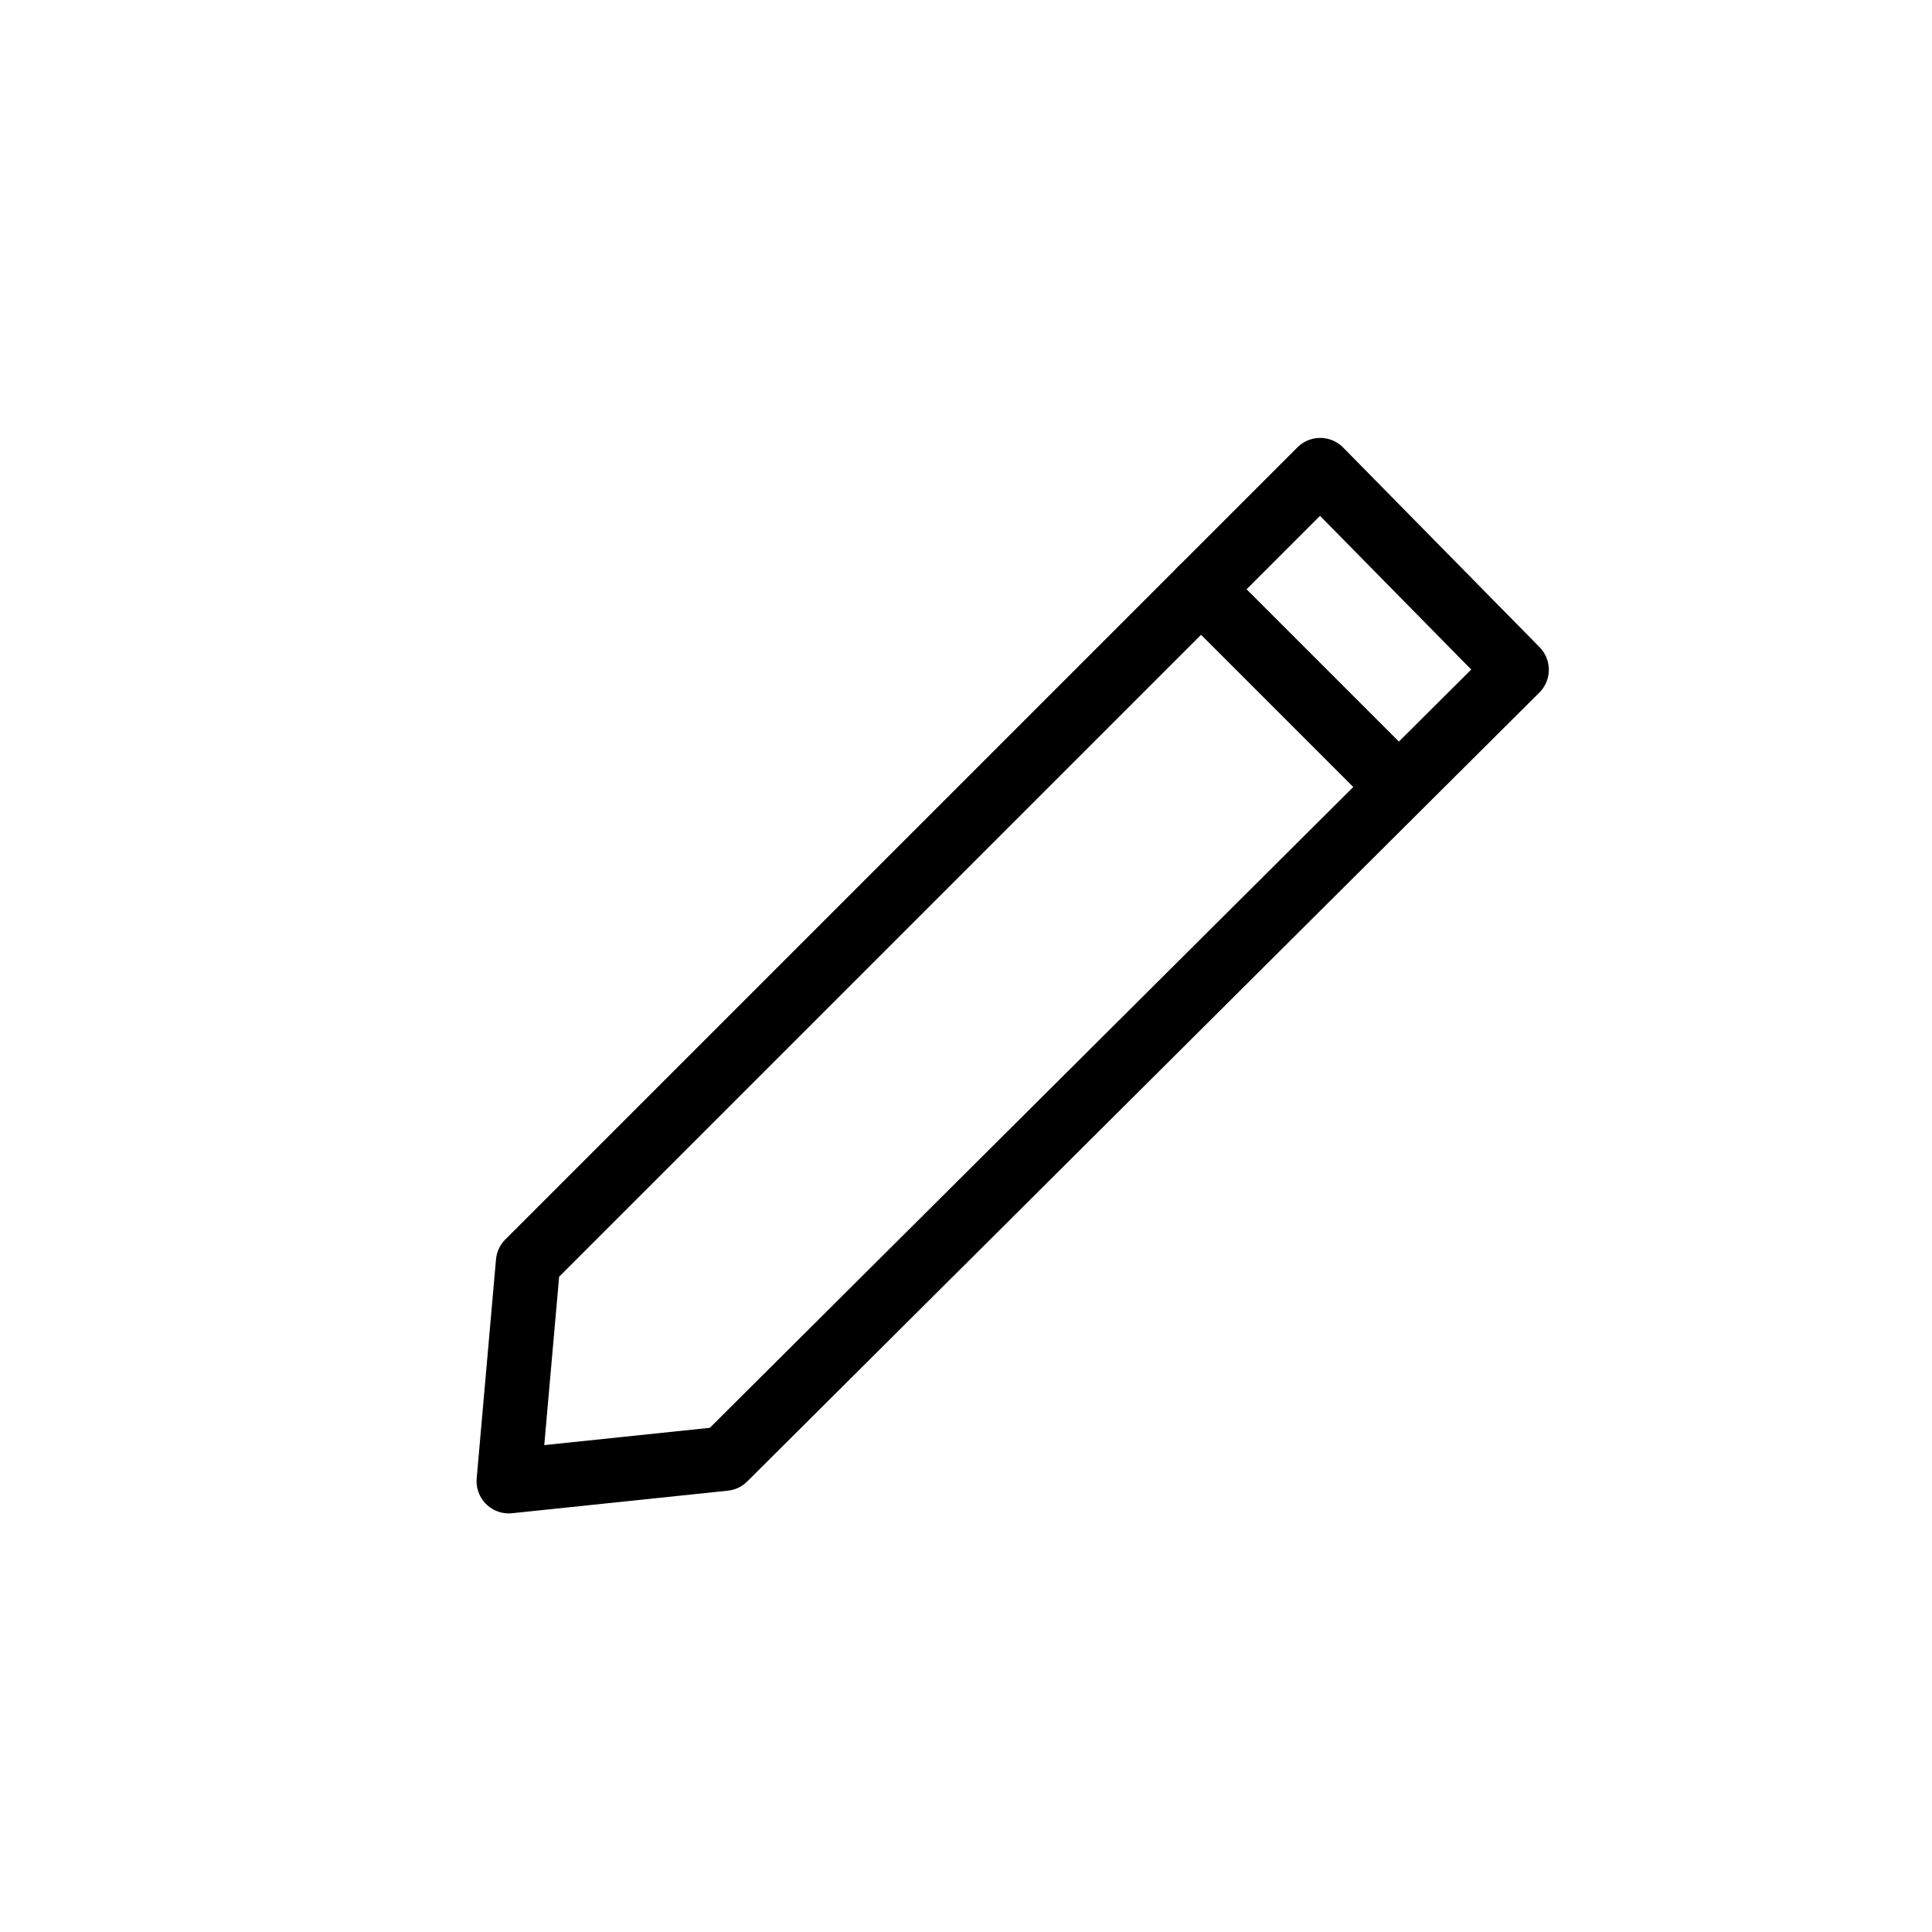 <svg id="Edit" xmlns="http://www.w3.org/2000/svg" viewBox="0 0 60 60"><style>.st0{fill:none;stroke:#000000;stroke-width:2;stroke-linecap:round;stroke-linejoin:round;stroke-miterlimit:10;}</style><path id="pencil" class="st0" d="M16.4 39.2L41 14.6l6.1 6.2-24.6 24.5-6.7.7.6-6.8"/><path id="eraser-line" class="st0" d="M37.3 18.3l6.1 6.1"/></svg>